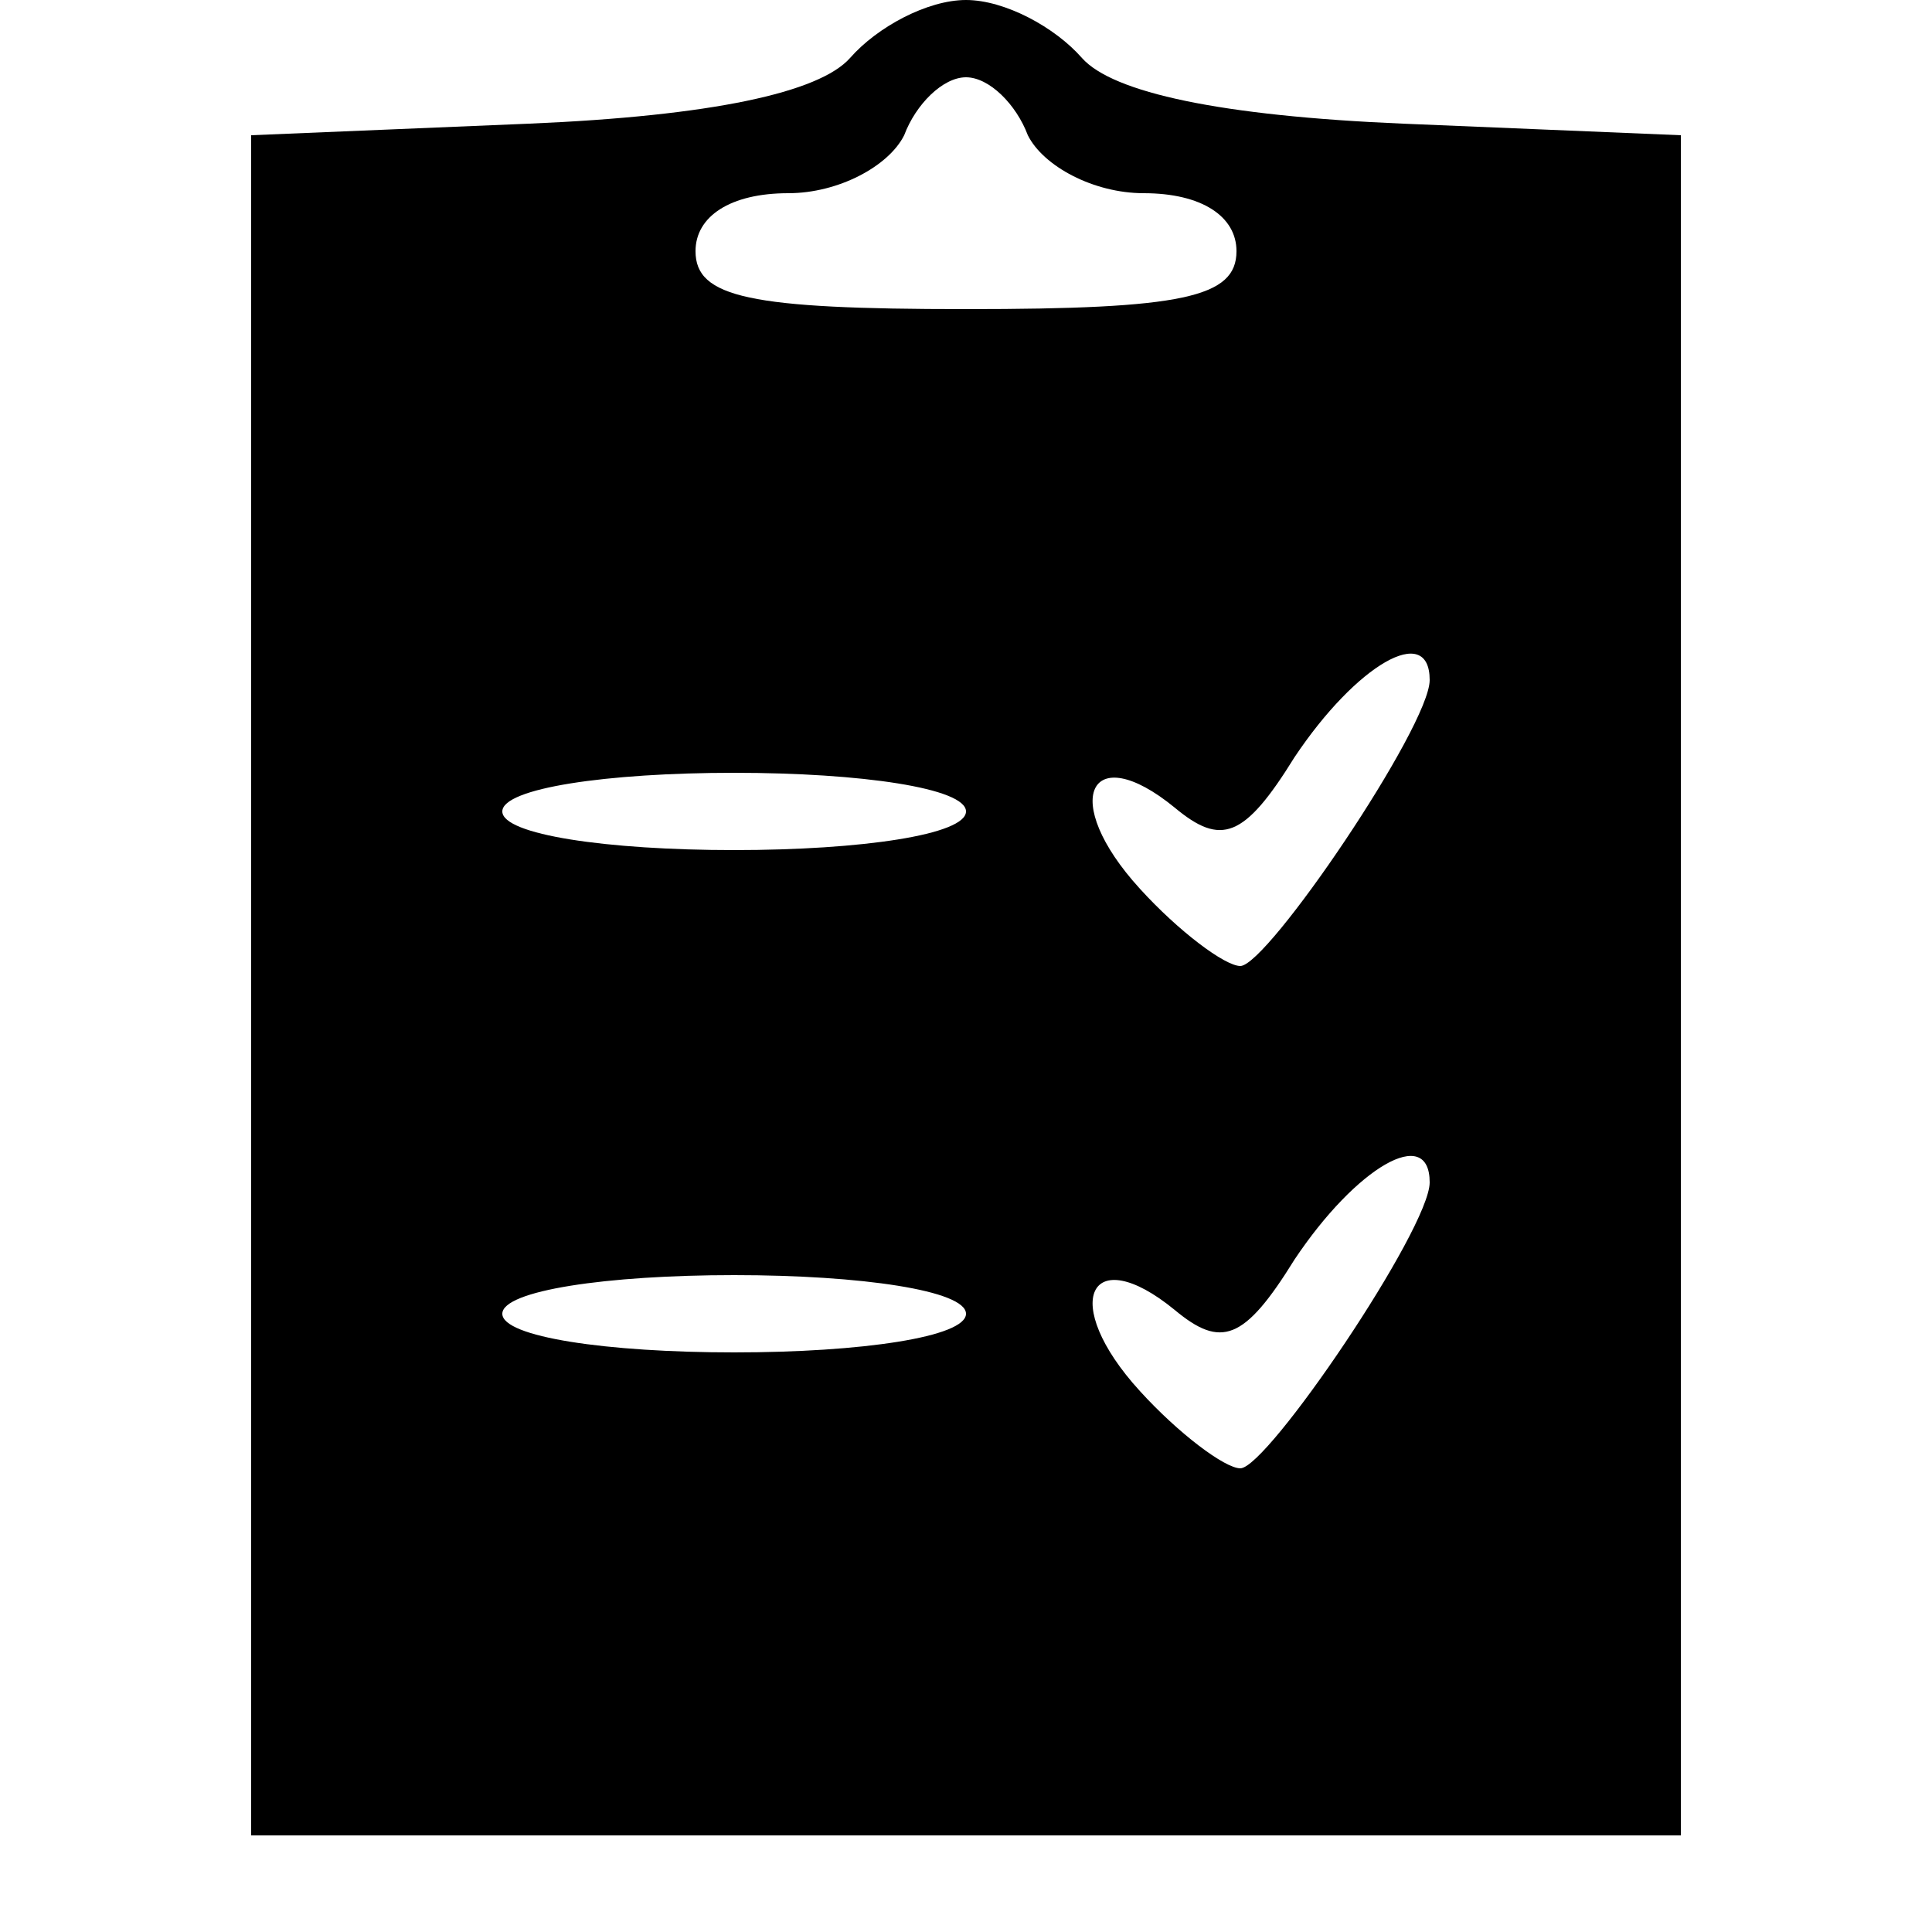 <svg version="1.0" xmlns="http://www.w3.org/2000/svg"
 width="50pt" height="50pt" viewBox="0 0 50 50">
<g transform="translate(0,50) scale(0.1,-0.1)"
fill="#000000" stroke="none">
<path d="M220 485 c-8 -9 -36 -15 -83 -17 l-72 -3 0 -220 0 -220 185 0 185 0
0 220 0 220 -72 3 c-47 2 -75 8 -83 17 -7 8 -20 15 -30 15 -10 0 -23 -7 -30
-15z m46 -20 c4 -8 17 -15 30 -15 15 0 24 -6 24 -15 0 -12 -14 -15 -70 -15
-56 0 -70 3 -70 15 0 9 9 15 24 15 13 0 26 7 30 15 3 8 10 15 16 15 6 0 13 -7
16 -15z m104 -141 c0 -12 -42 -74 -49 -74 -4 0 -16 9 -26 20 -21 23 -13 39 9
21 12 -10 18 -8 31 13 16 24 35 35 35 20z m-120 -34 c0 -6 -27 -10 -60 -10
-33 0 -60 4 -60 10 0 6 27 10 60 10 33 0 60 -4 60 -10z m120 -96 c0 -12 -42
-74 -49 -74 -4 0 -16 9 -26 20 -21 23 -13 39 9 21 12 -10 18 -8 31 13 16 24
35 35 35 20z m-120 -34 c0 -6 -27 -10 -60 -10 -33 0 -60 4 -60 10 0 6 27 10
60 10 33 0 60 -4 60 -10z"/>
</g>
</svg>
